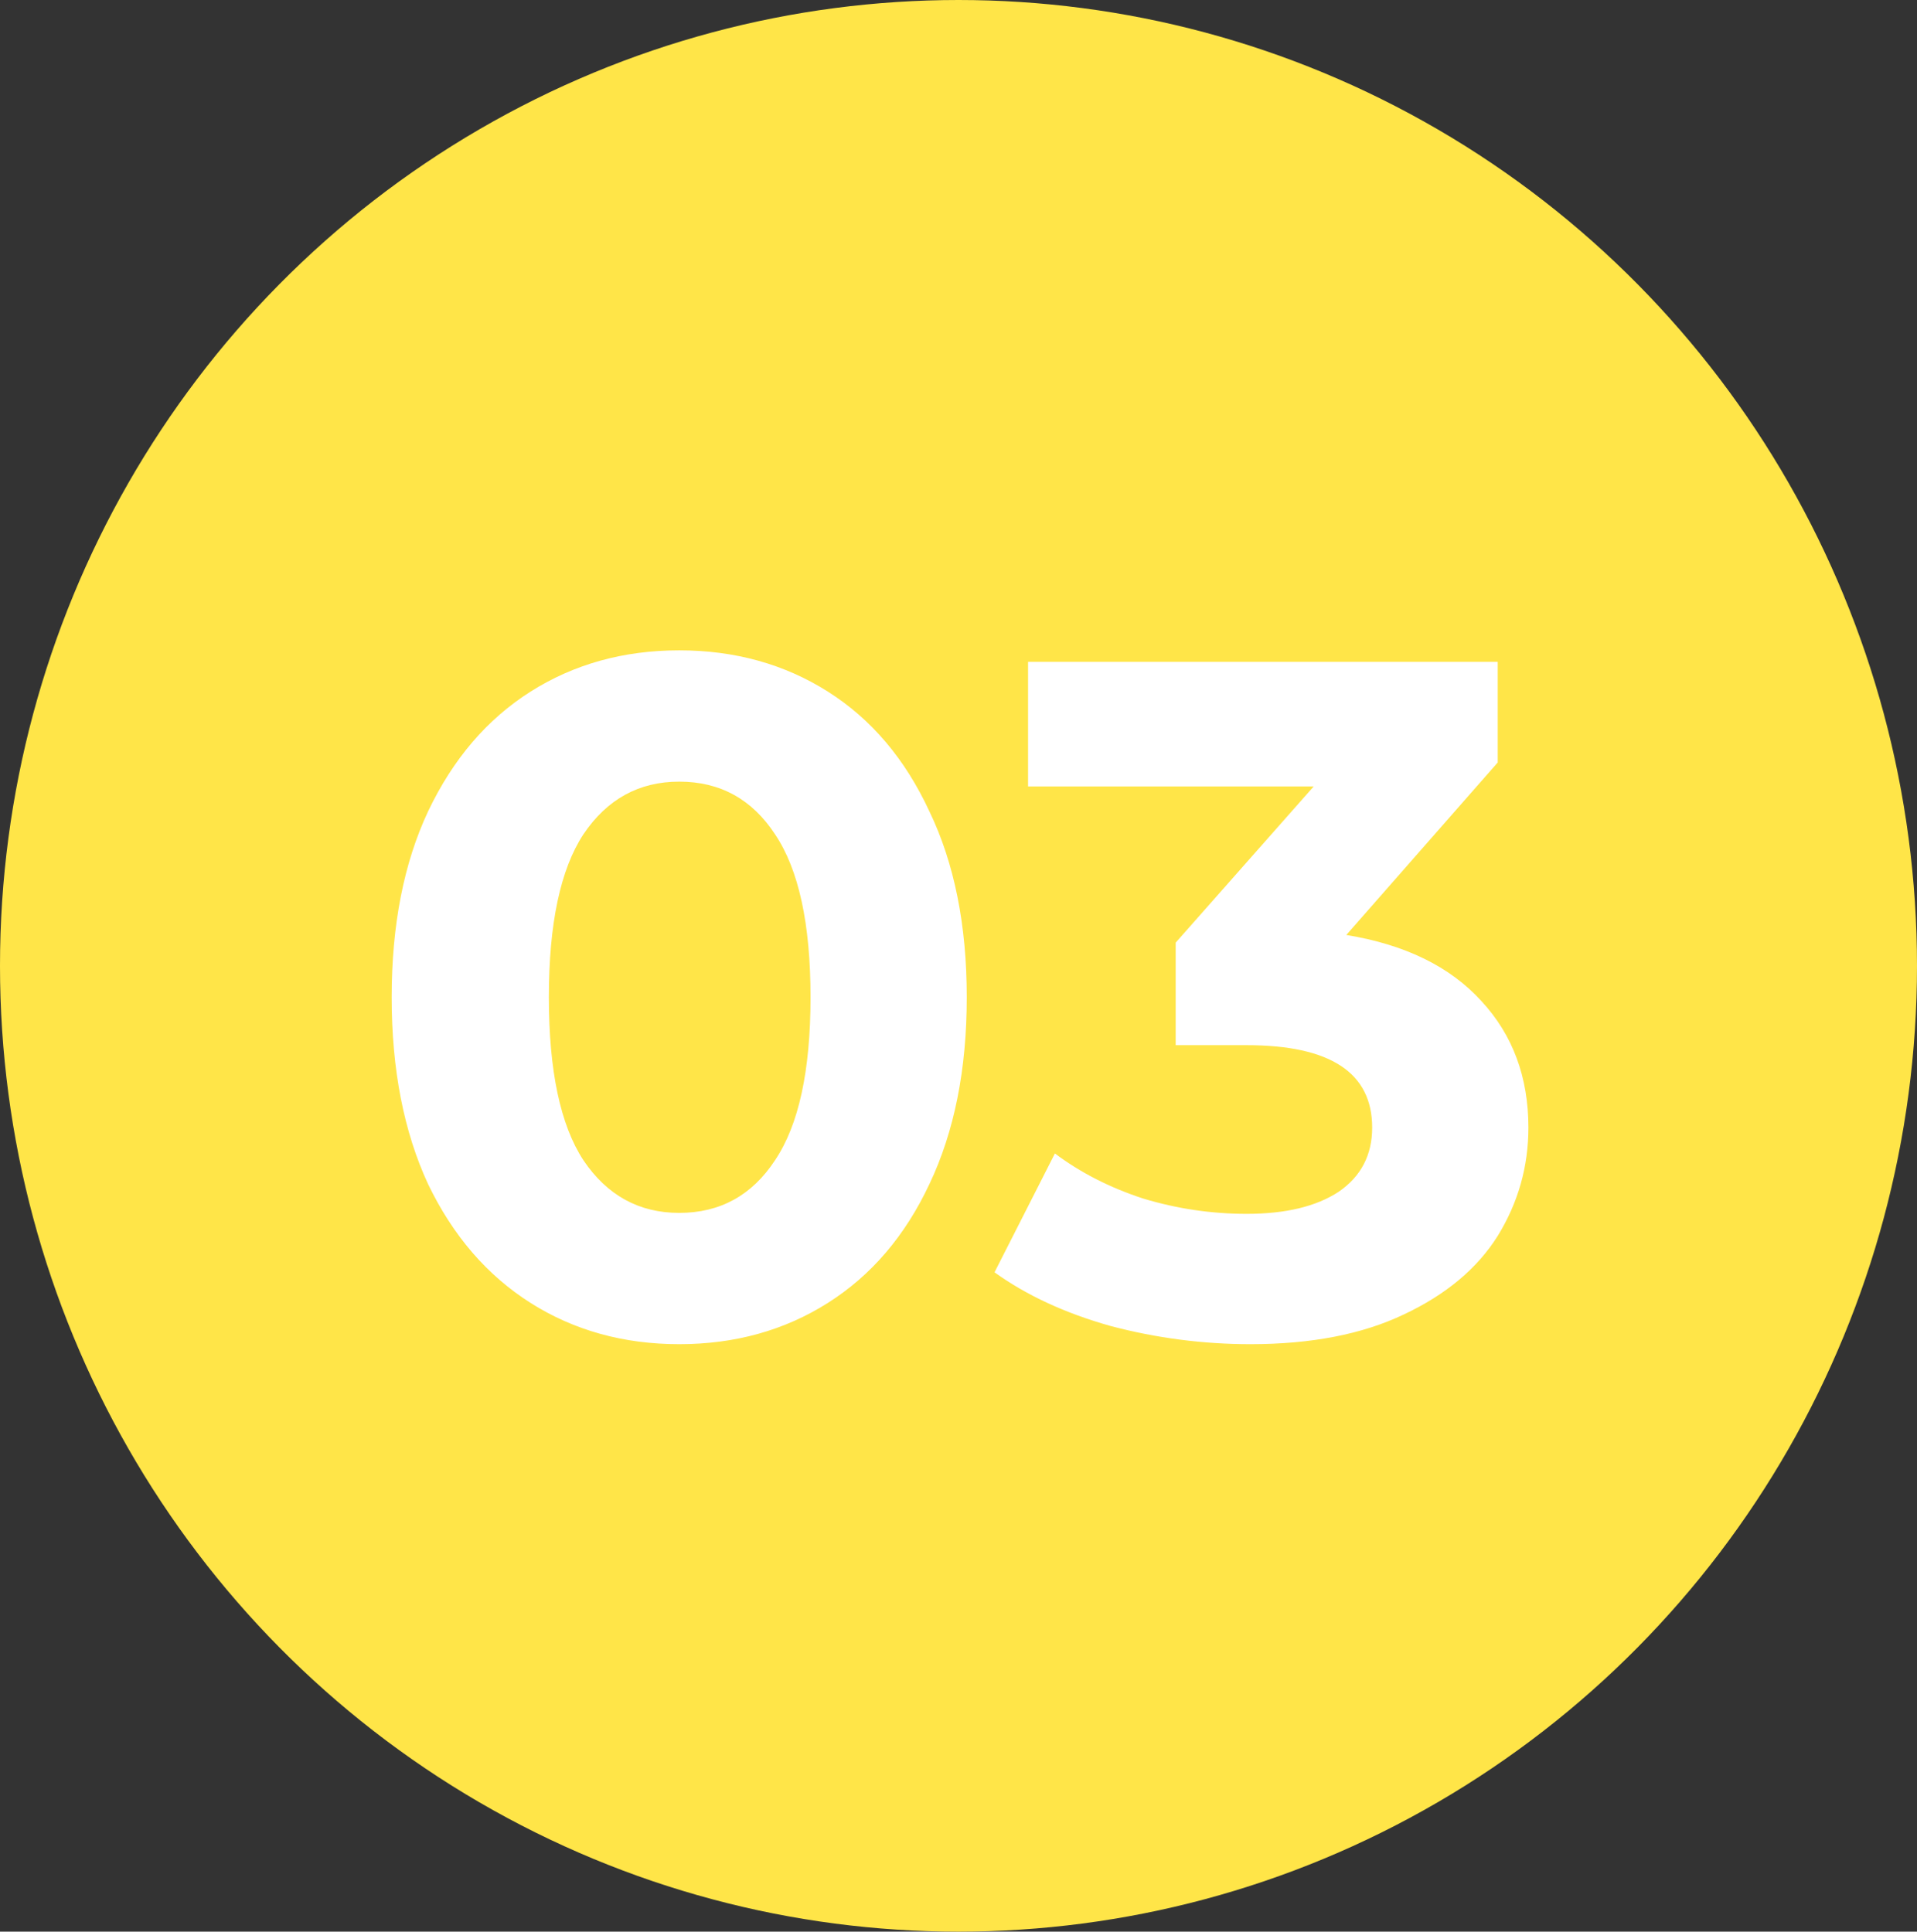 <svg width="128" height="129" viewBox="0 0 128 129" fill="none" xmlns="http://www.w3.org/2000/svg">
<rect x="0" y="0" width="128" height="129" fill="#333333" stroke="none"/>
<ellipse cx="64" cy="64.5" rx="64" ry="64.5" fill="#FFE548"/>
<path d="M45.352 89.768C41.64 89.768 38.334 88.851 35.432 87.016C32.531 85.181 30.248 82.536 28.584 79.08C26.963 75.581 26.152 71.421 26.152 66.6C26.152 61.779 26.963 57.64 28.584 54.184C30.248 50.685 32.531 48.019 35.432 46.184C38.334 44.349 41.64 43.432 45.352 43.432C49.064 43.432 52.371 44.349 55.272 46.184C58.174 48.019 60.435 50.685 62.056 54.184C63.72 57.64 64.552 61.779 64.552 66.6C64.552 71.421 63.72 75.581 62.056 79.08C60.435 82.536 58.174 85.181 55.272 87.016C52.371 88.851 49.064 89.768 45.352 89.768ZM45.352 81C48.083 81 50.216 79.827 51.752 77.48C53.331 75.133 54.12 71.507 54.12 66.6C54.12 61.693 53.331 58.067 51.752 55.72C50.216 53.373 48.083 52.2 45.352 52.2C42.664 52.2 40.531 53.373 38.952 55.72C37.416 58.067 36.648 61.693 36.648 66.6C36.648 71.507 37.416 75.133 38.952 77.48C40.531 79.827 42.664 81 45.352 81ZM89.893 62.44C93.818 63.08 96.826 64.552 98.917 66.856C101.007 69.117 102.053 71.933 102.053 75.304C102.053 77.907 101.37 80.317 100.005 82.536C98.639 84.712 96.549 86.461 93.733 87.784C90.959 89.107 87.546 89.768 83.493 89.768C80.335 89.768 77.221 89.363 74.149 88.552C71.119 87.699 68.538 86.504 66.405 84.968L70.437 77.032C72.143 78.312 74.106 79.315 76.325 80.04C78.586 80.723 80.89 81.064 83.237 81.064C85.839 81.064 87.887 80.573 89.381 79.592C90.874 78.568 91.621 77.139 91.621 75.304C91.621 71.635 88.826 69.8 83.237 69.8H78.501V62.952L87.717 52.52H68.645V44.2H100.005V50.92L89.893 62.44Z" fill="white"/>
</svg>
